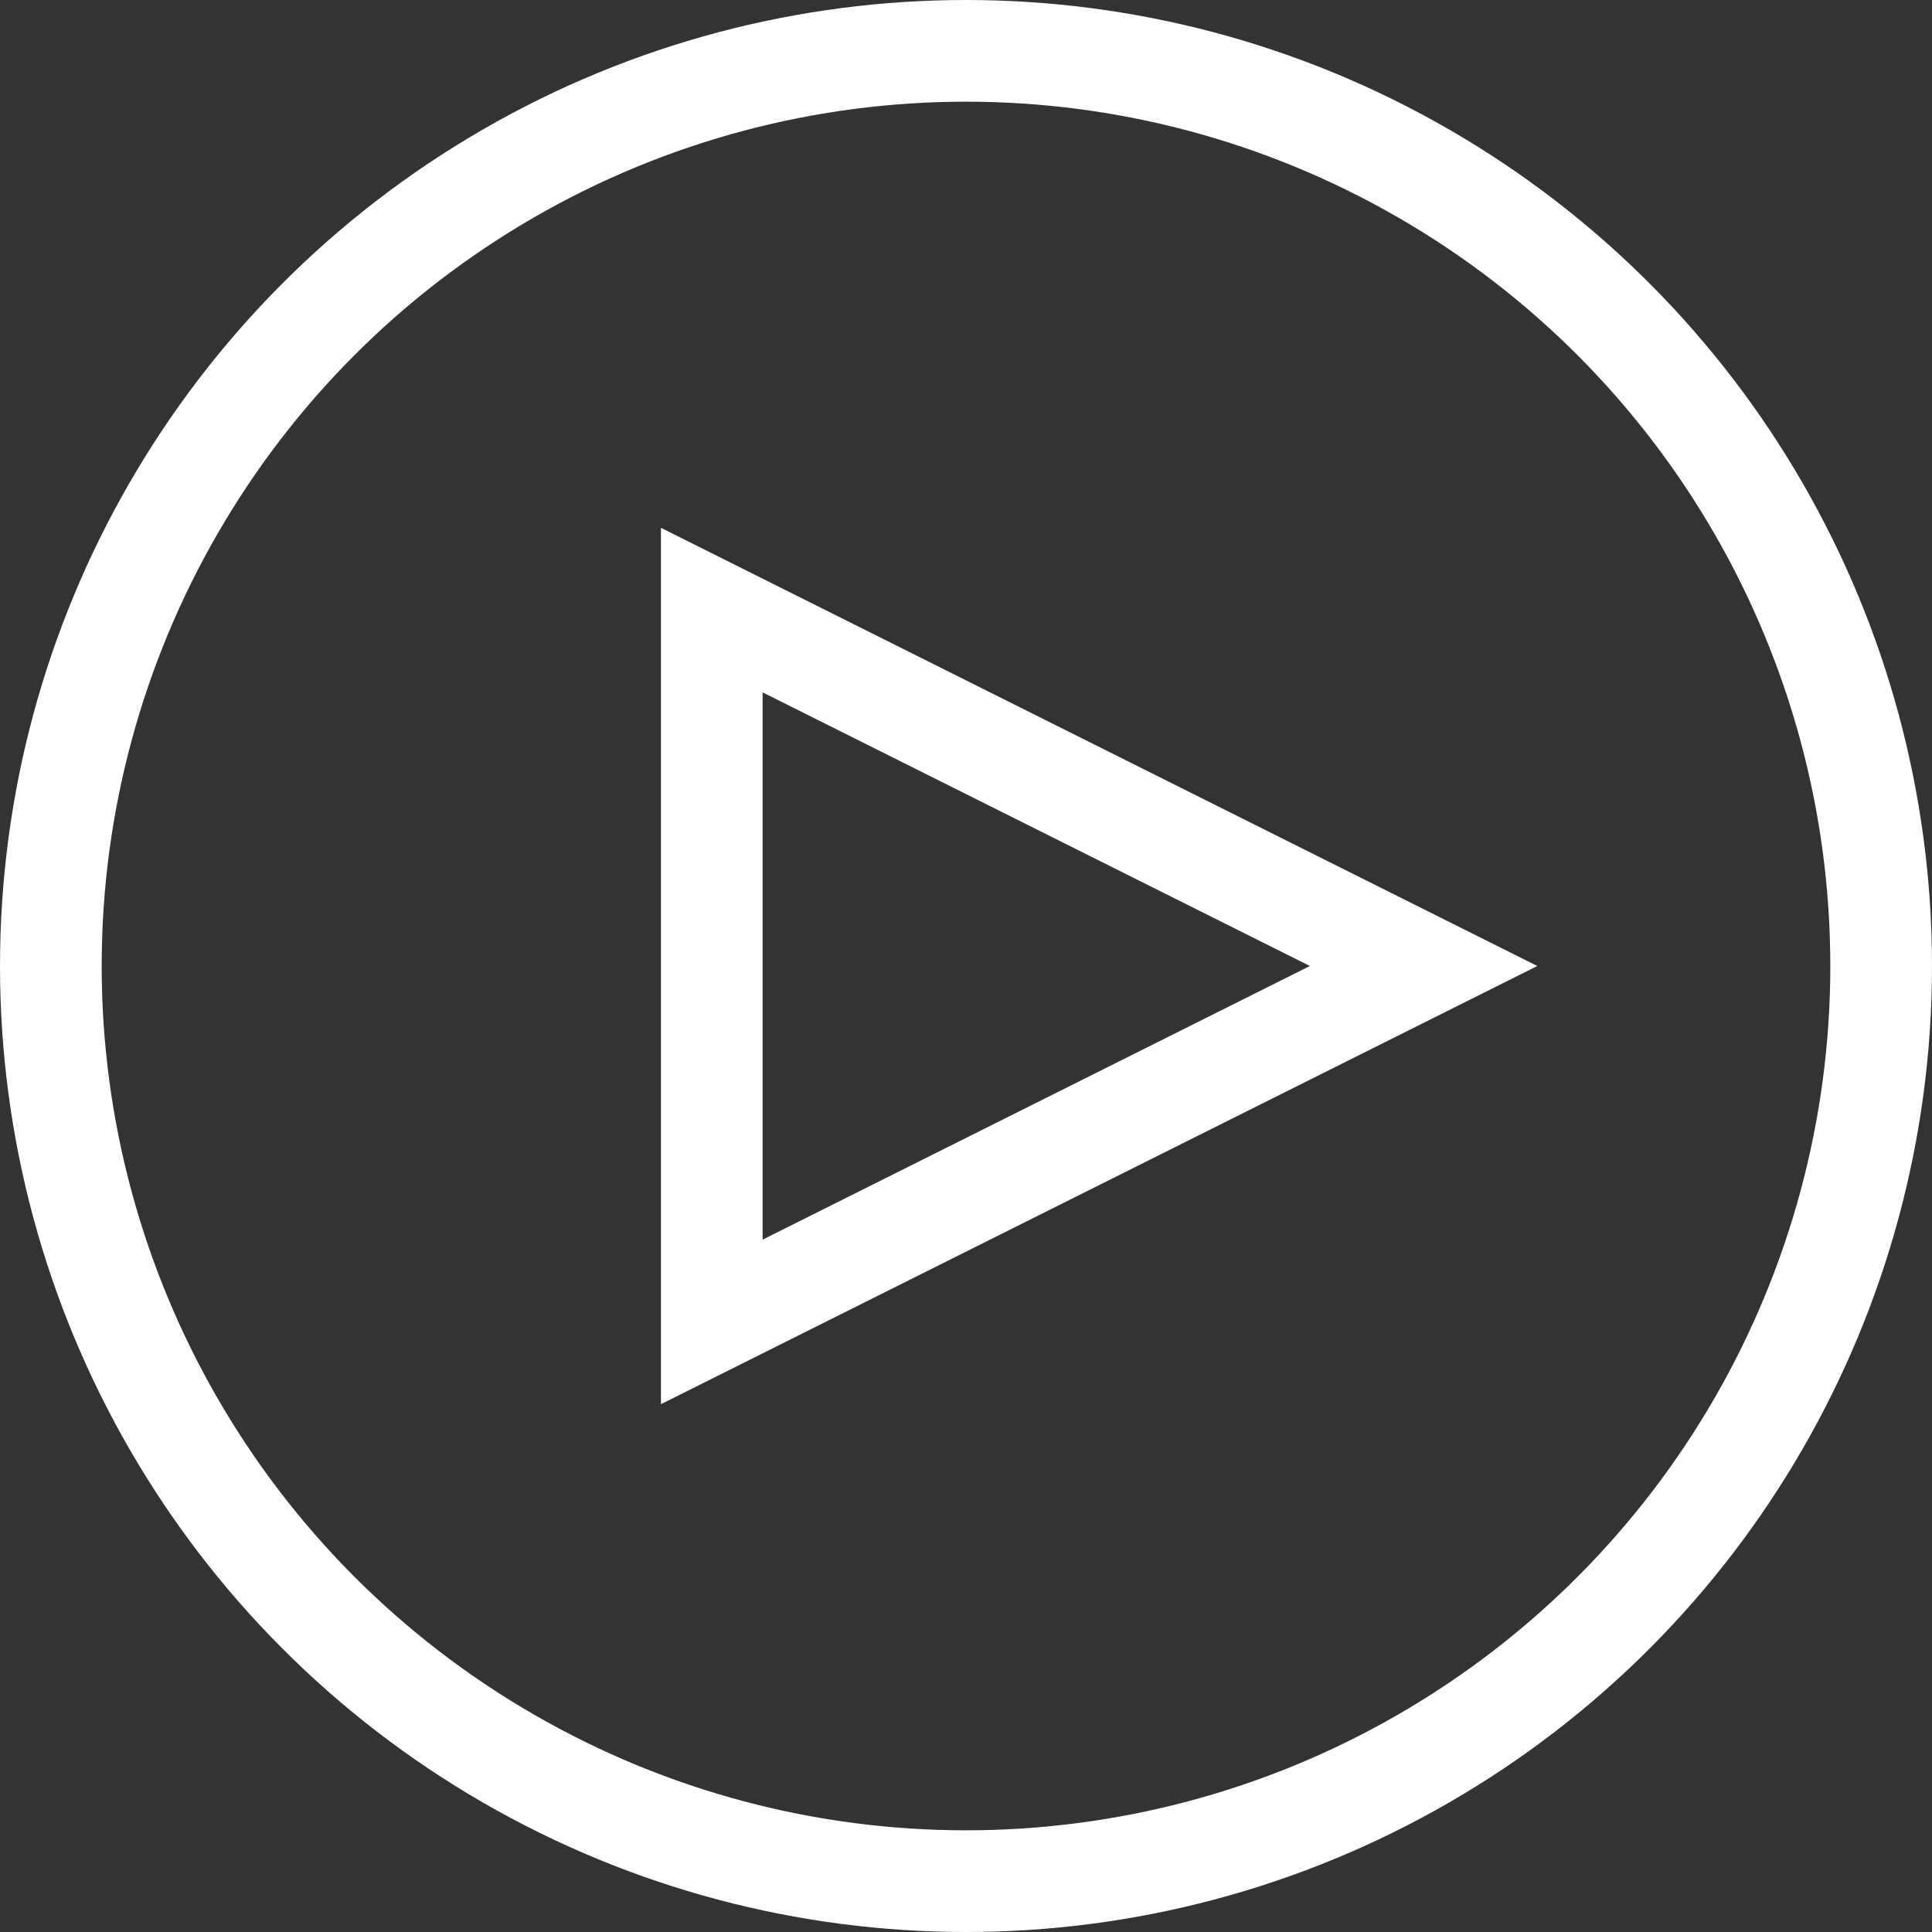<?xml version="1.0" encoding="UTF-8"?>
<svg width="19px" height="19px" viewBox="0 0 19 19" version="1.1" xmlns="http://www.w3.org/2000/svg" xmlns:xlink="http://www.w3.org/1999/xlink">
    <rect x="0" y="0" width="19" height="19" fill="#333333" stroke="none"/>
    <!-- Generator: Sketch 55.2 (78181) - https://sketchapp.com -->
    <title>Group 2</title>
    <desc>Created with Sketch.</desc>
    <g id="Page-1" stroke="none" stroke-width="1" fill="none" fill-rule="evenodd">
        <g id="Group-2">
            <g id="Ellipse_12" transform="translate(9.5, 9.5) scale(-1, 1) translate(-9.5, -9.5) ">
                <circle id="Oval" cx="9.5" cy="9.5" r="9.5"></circle>
                <circle id="Oval" stroke="#FFFFFF" cx="9.5" cy="9.5" r="9"></circle>
            </g>
            <polygon id="Triangle" stroke="#FFFFFF" transform="translate(10.5, 9.5) scale(-1, -1) rotate(-90) translate(-10.5, -9.5) " points="10.5 6 14 13 7 13"></polygon>
        </g>
    </g>
</svg>